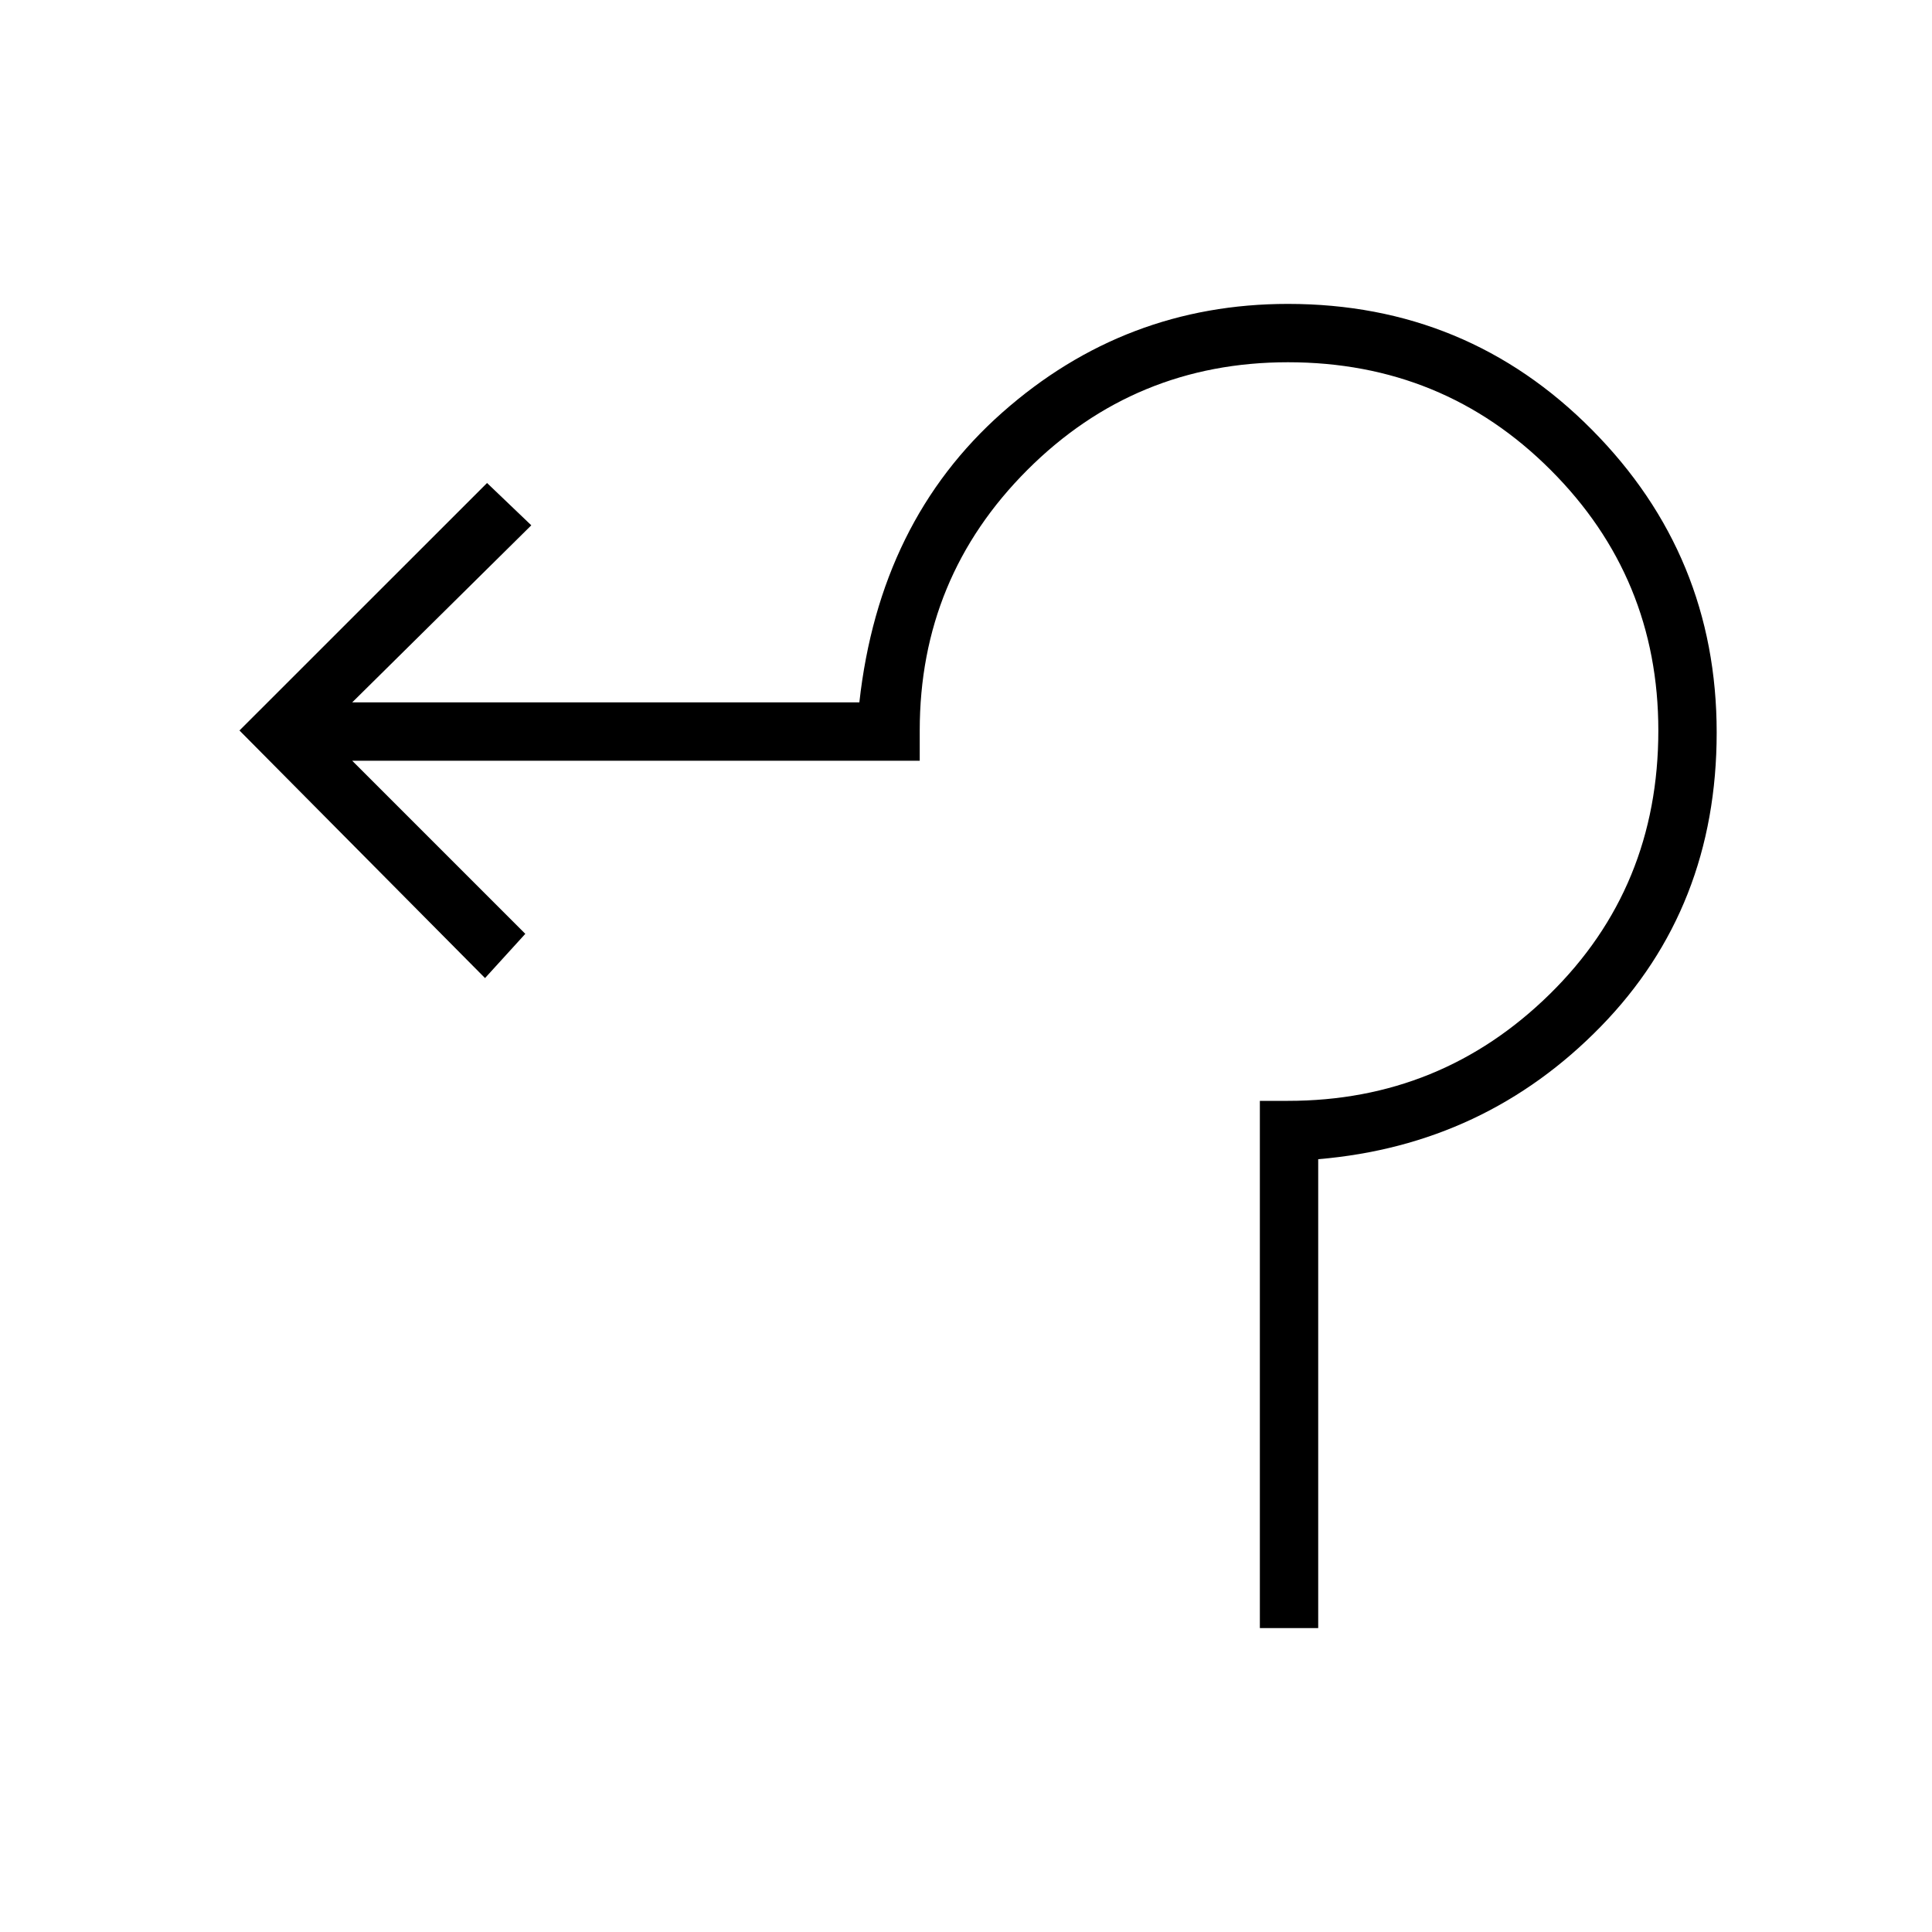<svg xmlns="http://www.w3.org/2000/svg" height="20" width="20"><path d="M13.042 16.854v-5.458h.291q1.584 0 2.709-1.104t1.125-2.73q0-1.583-1.115-2.697-1.114-1.115-2.719-1.115-1.583 0-2.698 1.115-1.114 1.114-1.114 2.697v.313H3.646l1.792 1.792-.417.458-2.542-2.563L5.042 5l.458.438-1.854 1.833h5.25q.208-1.875 1.479-3 1.271-1.125 2.958-1.125 1.855 0 3.146 1.302 1.292 1.302 1.292 3.135 0 1.813-1.198 3.042-1.198 1.229-2.927 1.375v4.854Z"/></svg>